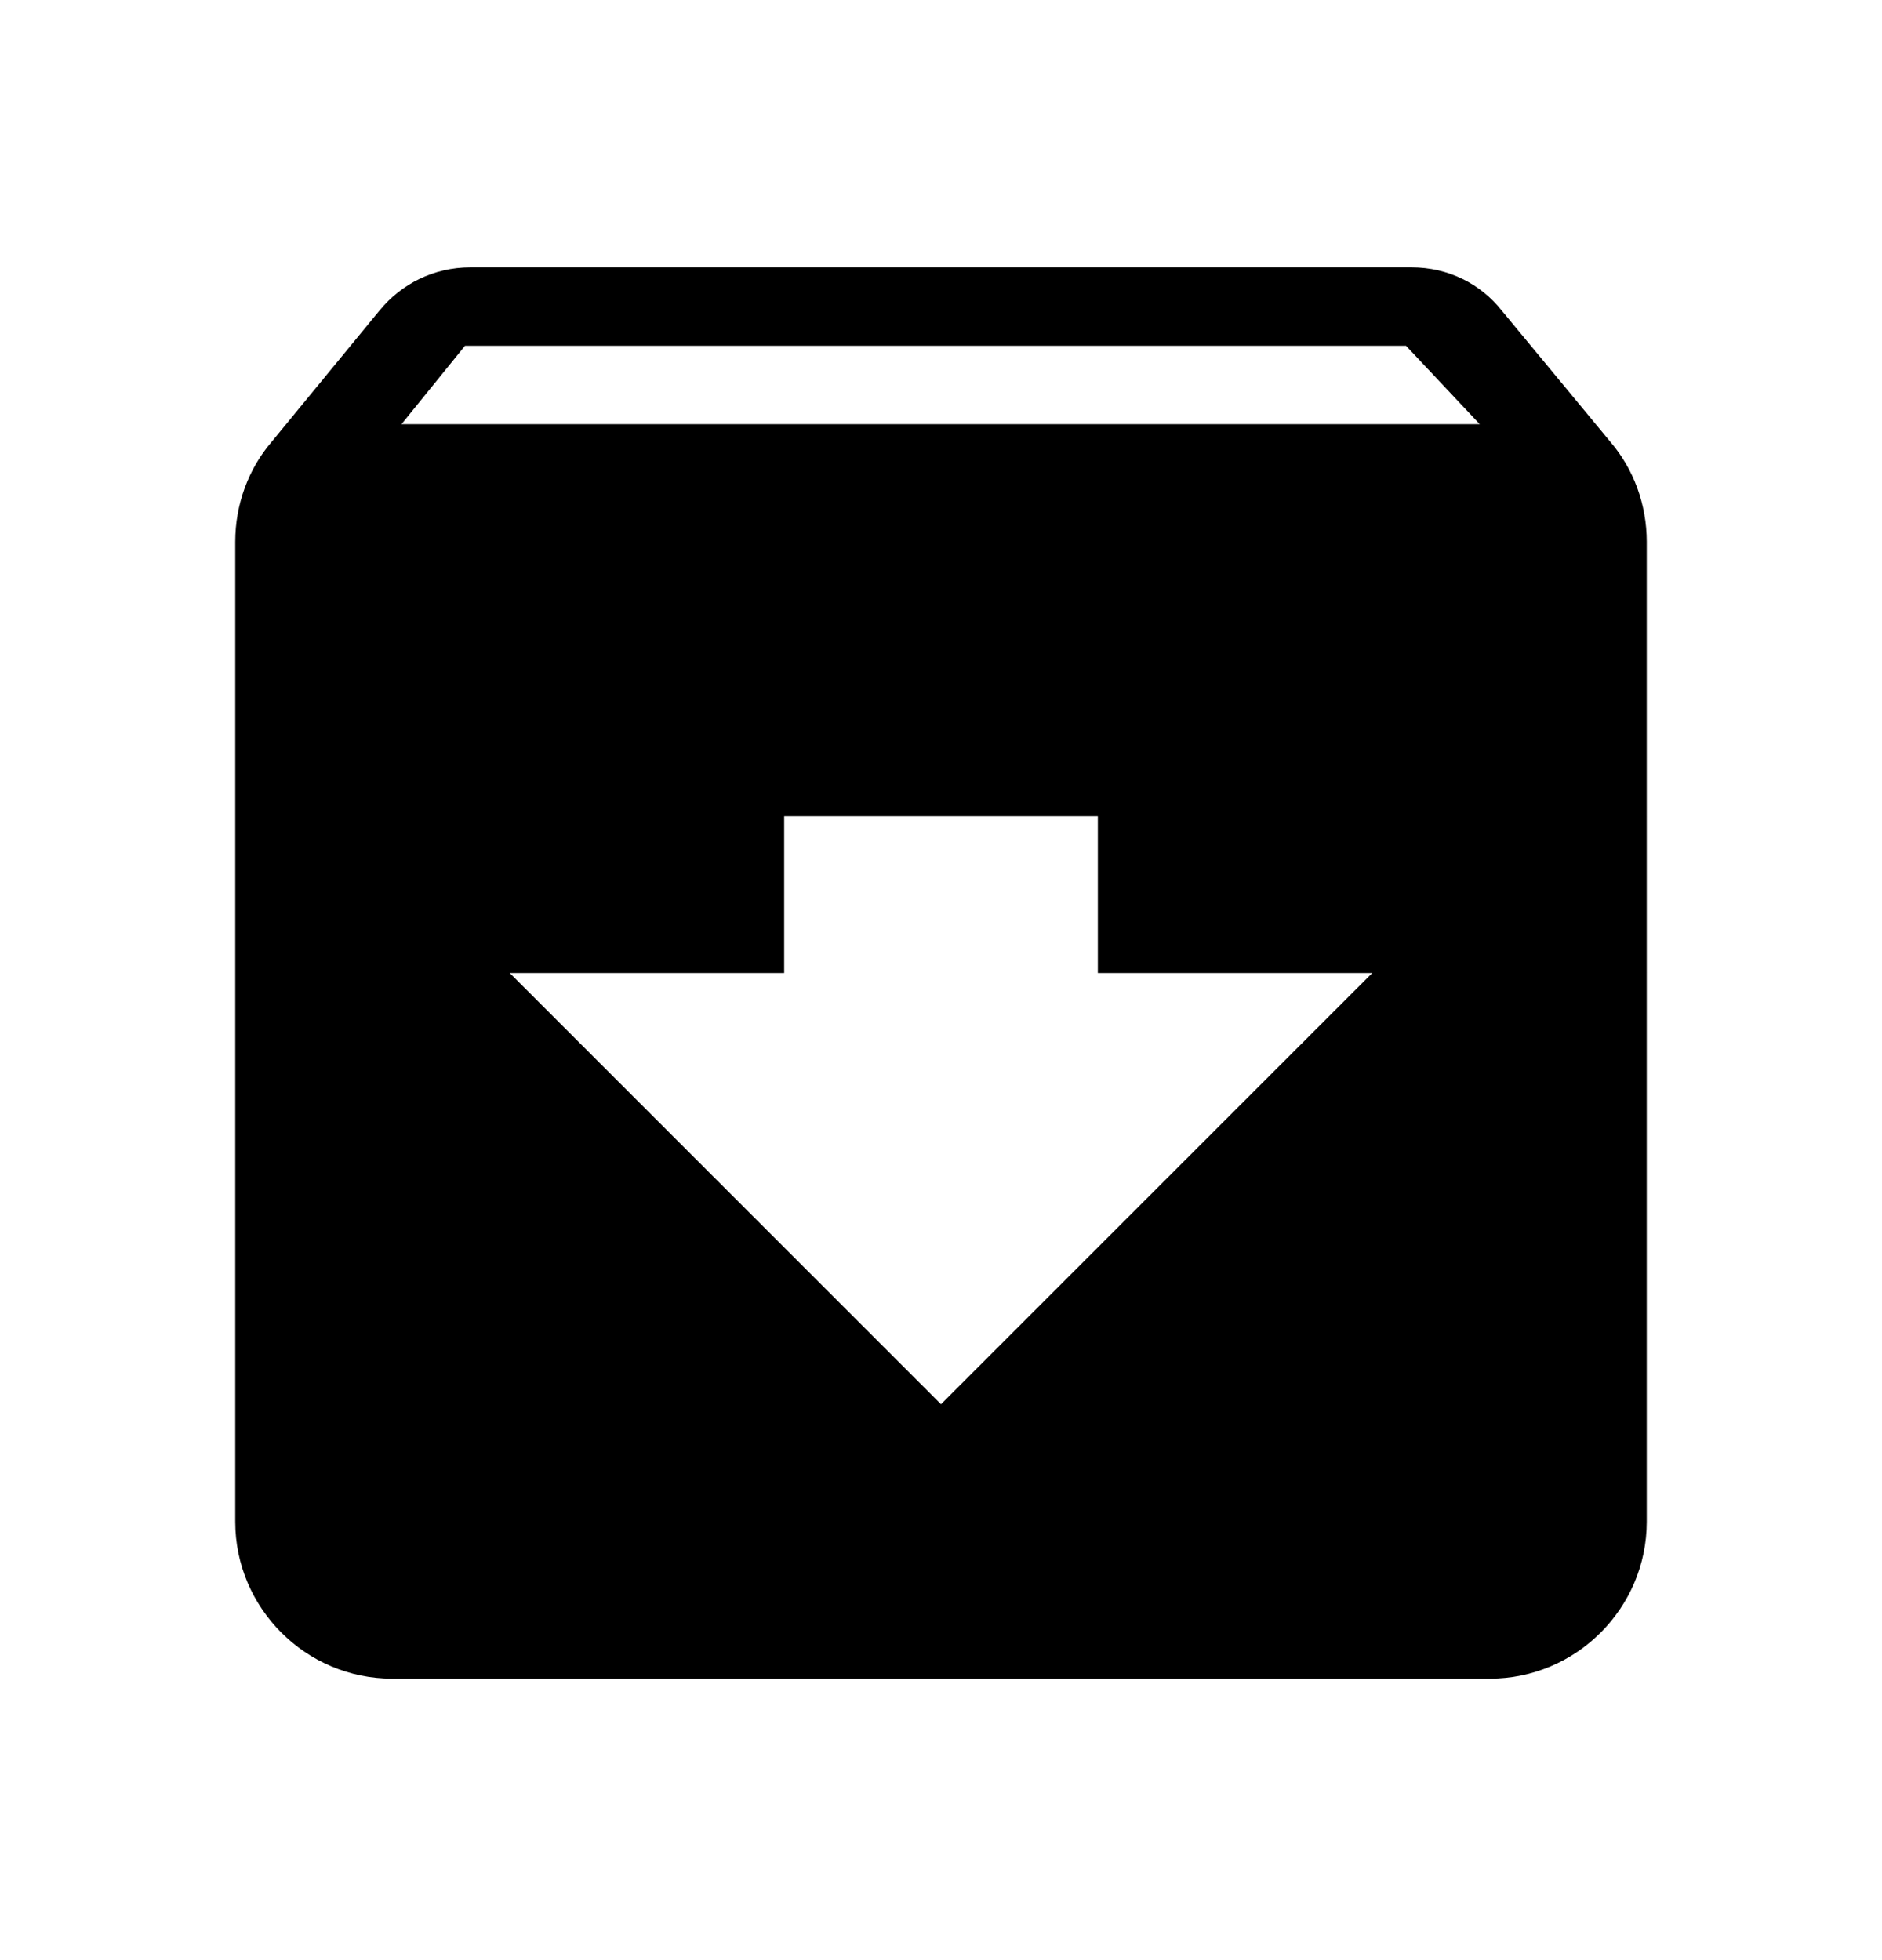 <svg xmlns="http://www.w3.org/2000/svg" width="24" height="25" viewBox="0 0 24 25"><path fill-rule="evenodd" d="M20.54 5.64l-1.39-1.68c-.27-.34-.68-.55-1.15-.55H6c-.47 0-.88.21-1.16.55L3.46 5.64c-.29.34-.46.79-.46 1.27v12.5c0 1.1.9 2 2 2h14c1.1 0 2-.9 2-2V6.91c0-.48-.17-.93-.46-1.27zM12 17.91l-5.5-5.5H10v-2h4v2h3.5l-5.5 5.5zM5.12 5.41l.81-1h12l.94 1H5.12z" clip-rule="evenodd"/></svg>